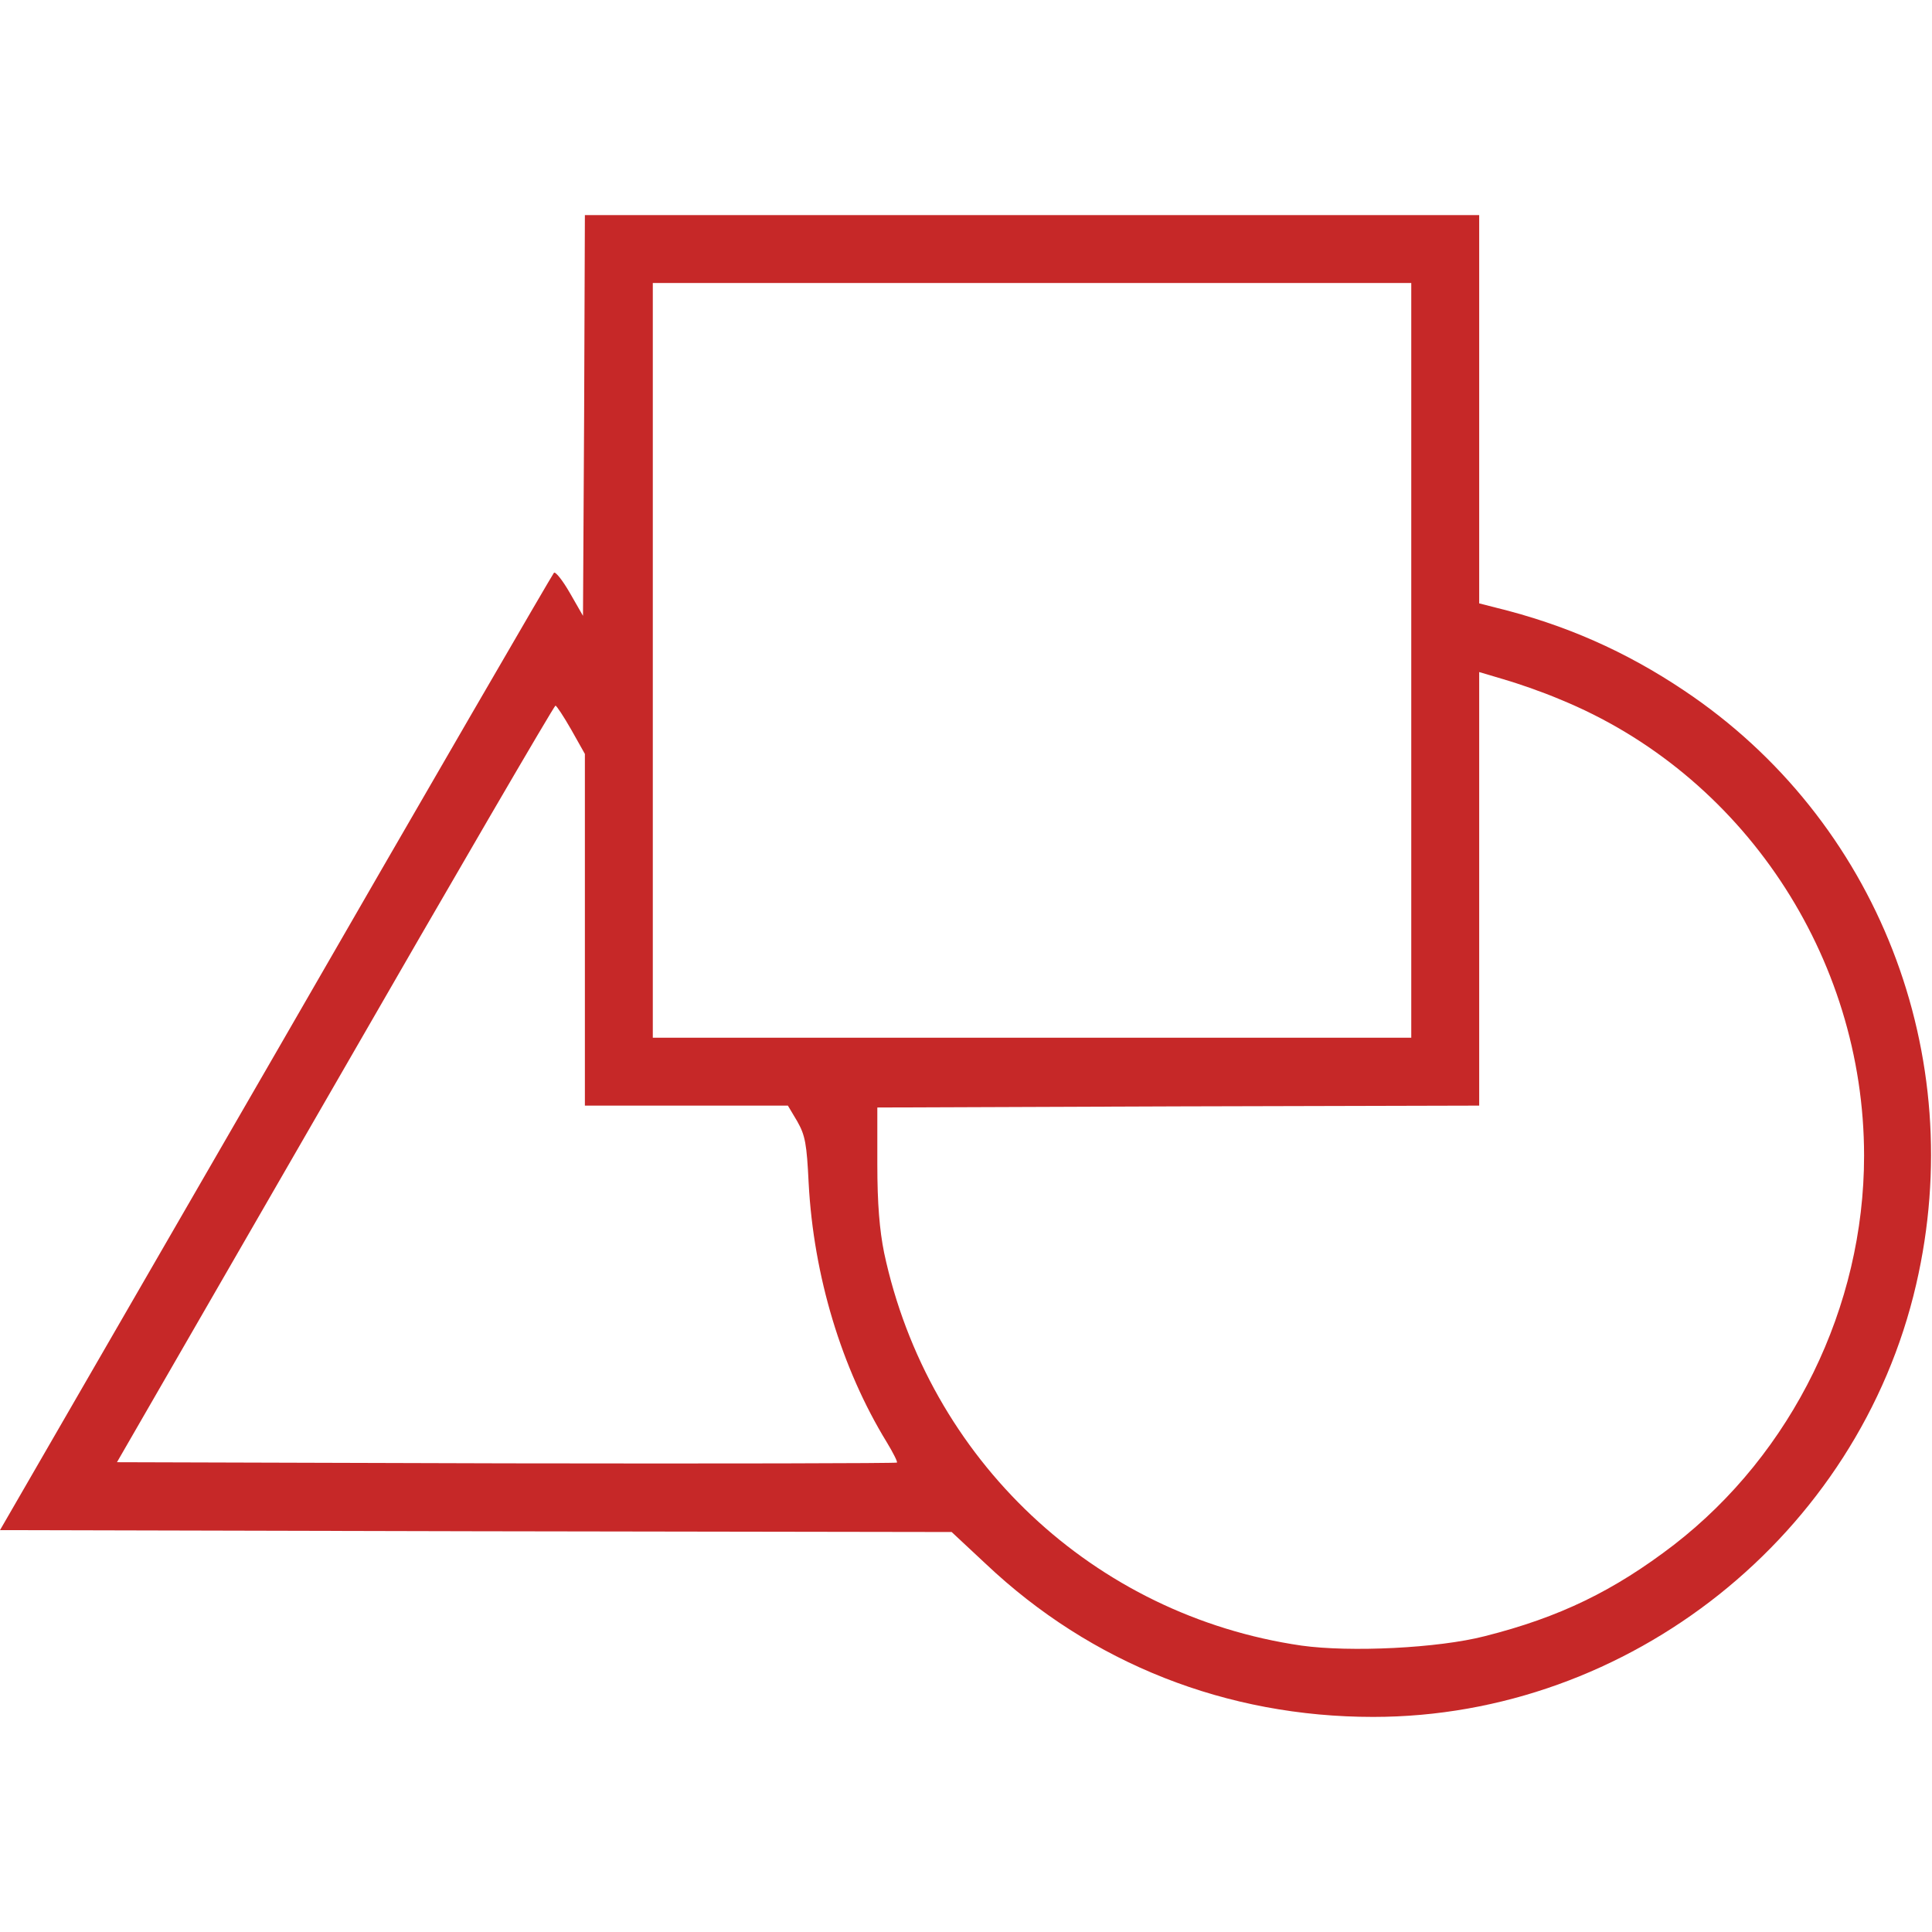 <svg xmlns="http://www.w3.org/2000/svg" height="512px" preserveAspectRatio="xMidYMid meet" viewBox="0 0 512 512" width="512px" fill="#c62828"><path d="m1548 4019-3-531-35 61c-19 33-38 57-42 53s-336-576-737-1272l-731-1265 1261-3 1261-2 90-84c280-265 639-406 1027-406 679 0 1286 483 1439 1146 141 608-103 1232-615 1574-155 104-316 175-500 220l-43 11v514 515h-1185-1185zm2192-649v-1000h-1005-1005v1000 1000h1005 1005zm393-103c484-197 807-681 807-1210 0-400-190-788-504-1031-159-122-303-192-501-242-124-32-357-43-486-25-550 80-989 493-1106 1041-12 60-18 129-18 235v150l798 3 797 2v574 575l64-19c35-10 102-33 149-53zm-2619-81 36-64v-466-466h269 269l25-42c21-37 25-60 30-163 13-246 87-491 207-687 17-28 29-52 27-54s-468-3-1035-2l-1032 3 578 1002c317 551 580 1002 584 1003 3 0 22-29 42-64z" transform="matrix(.1 0 0 -.1 0 512)"/></svg>